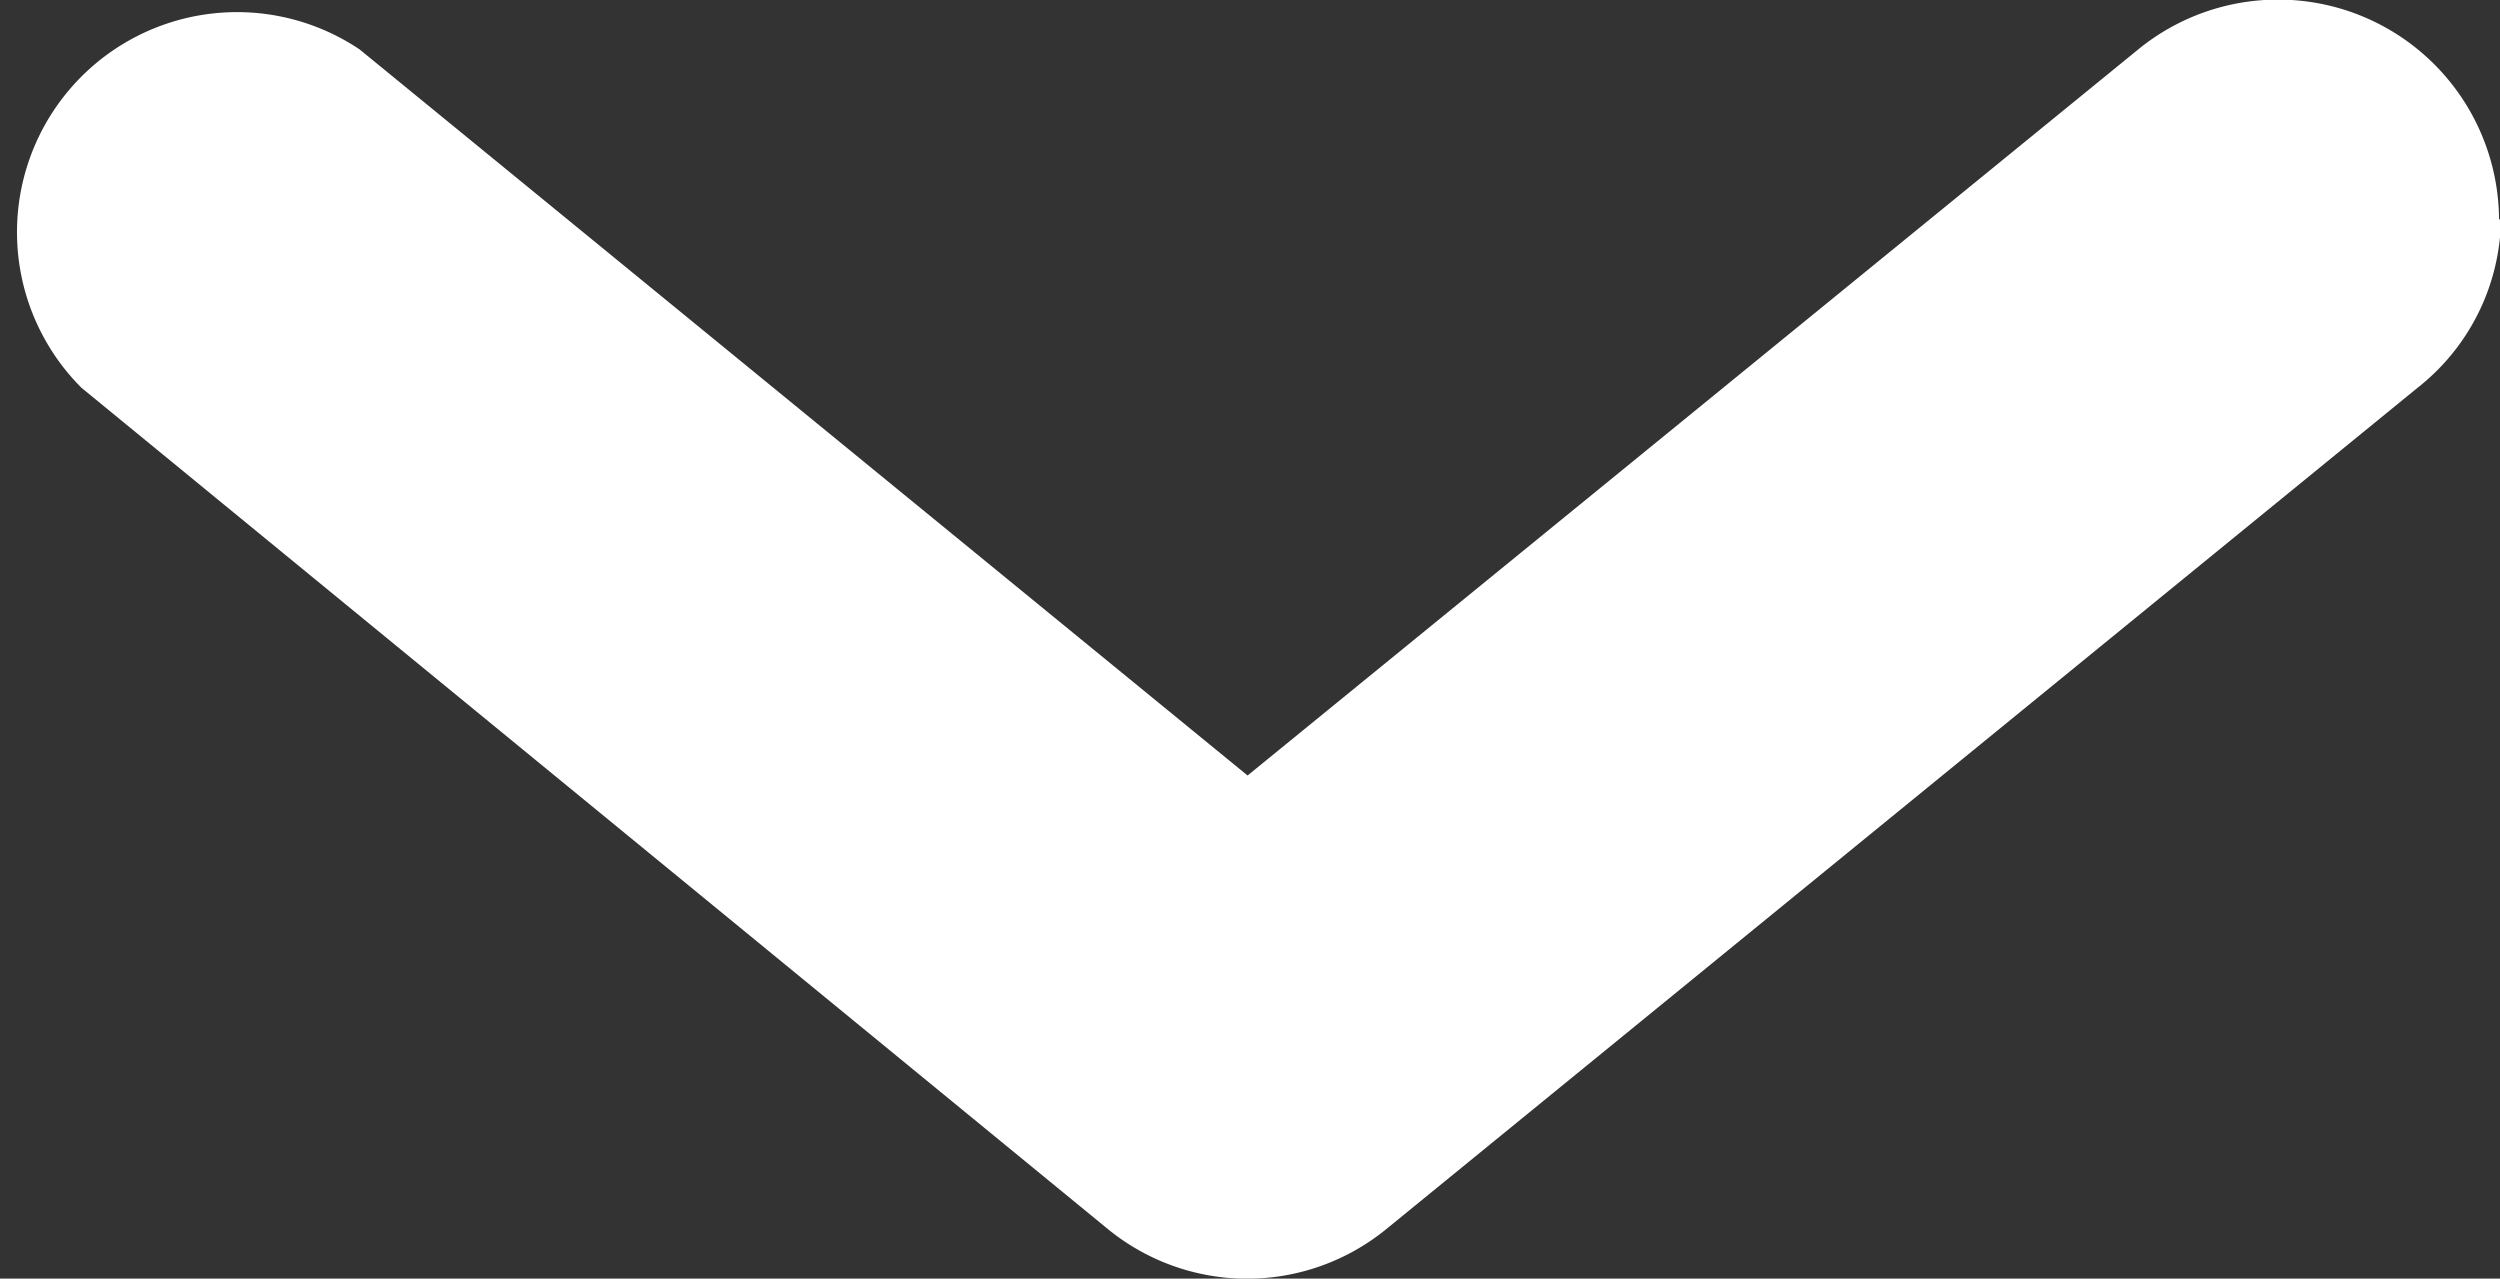 <svg xmlns="http://www.w3.org/2000/svg" viewBox="0 0 25.79 13.19" xmlns:v="https://vecta.io/nano"><rect x="0" y="0" width="25.79" height="13.19" fill="#333333" stroke="none"/><path d="M25.8 2.27A2.25 2.25 0 0 1 24.94 4L14.3 12.68a2.27 2.27 0 0 1-2.87 0L.84 4A2.27 2.27 0 0 1 3.71.51L12.87 8l9.2-7.5a2.28 2.28 0 0 1 3.71 1.76z" fill="#fff"/></svg>